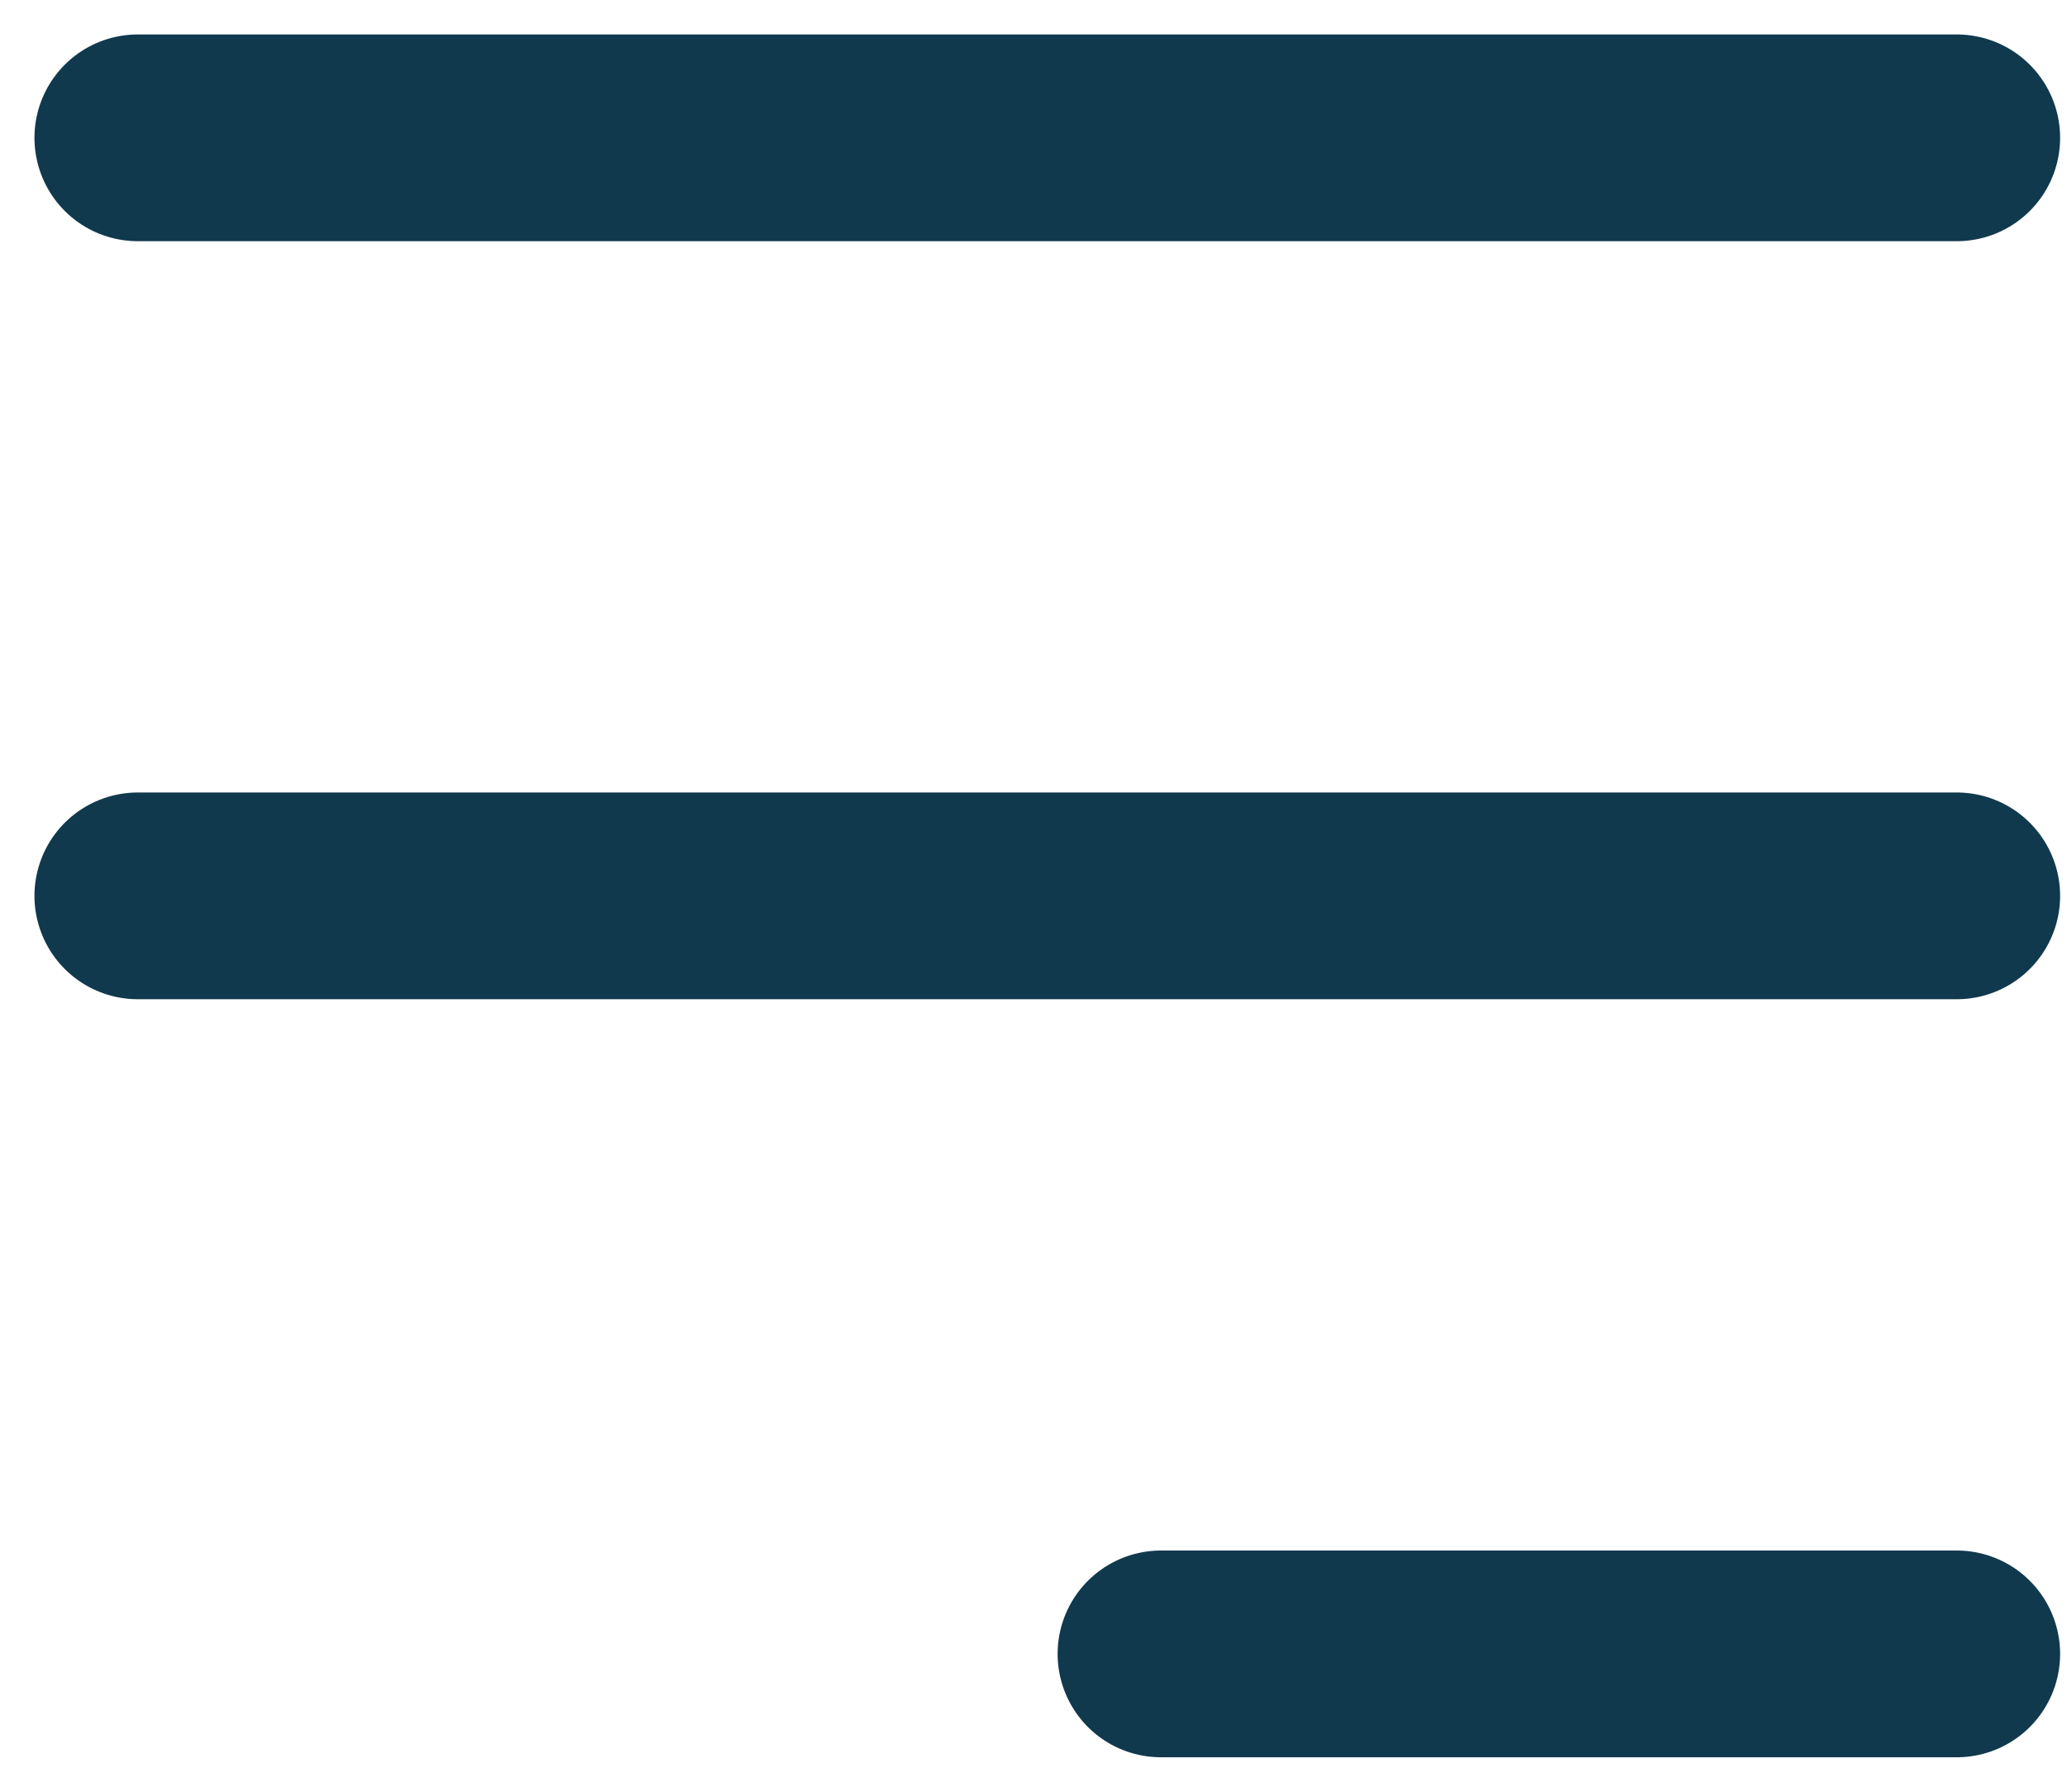 <svg width="30" height="26" viewBox="0 0 30 26" fill="none" xmlns="http://www.w3.org/2000/svg">
<path d="M16.85 24H28.4M2 2H28.4H2ZM2 13H28.4H2Z" stroke="#10394D" stroke-width="3" stroke-linecap="round" stroke-linejoin="round"/>
</svg>
